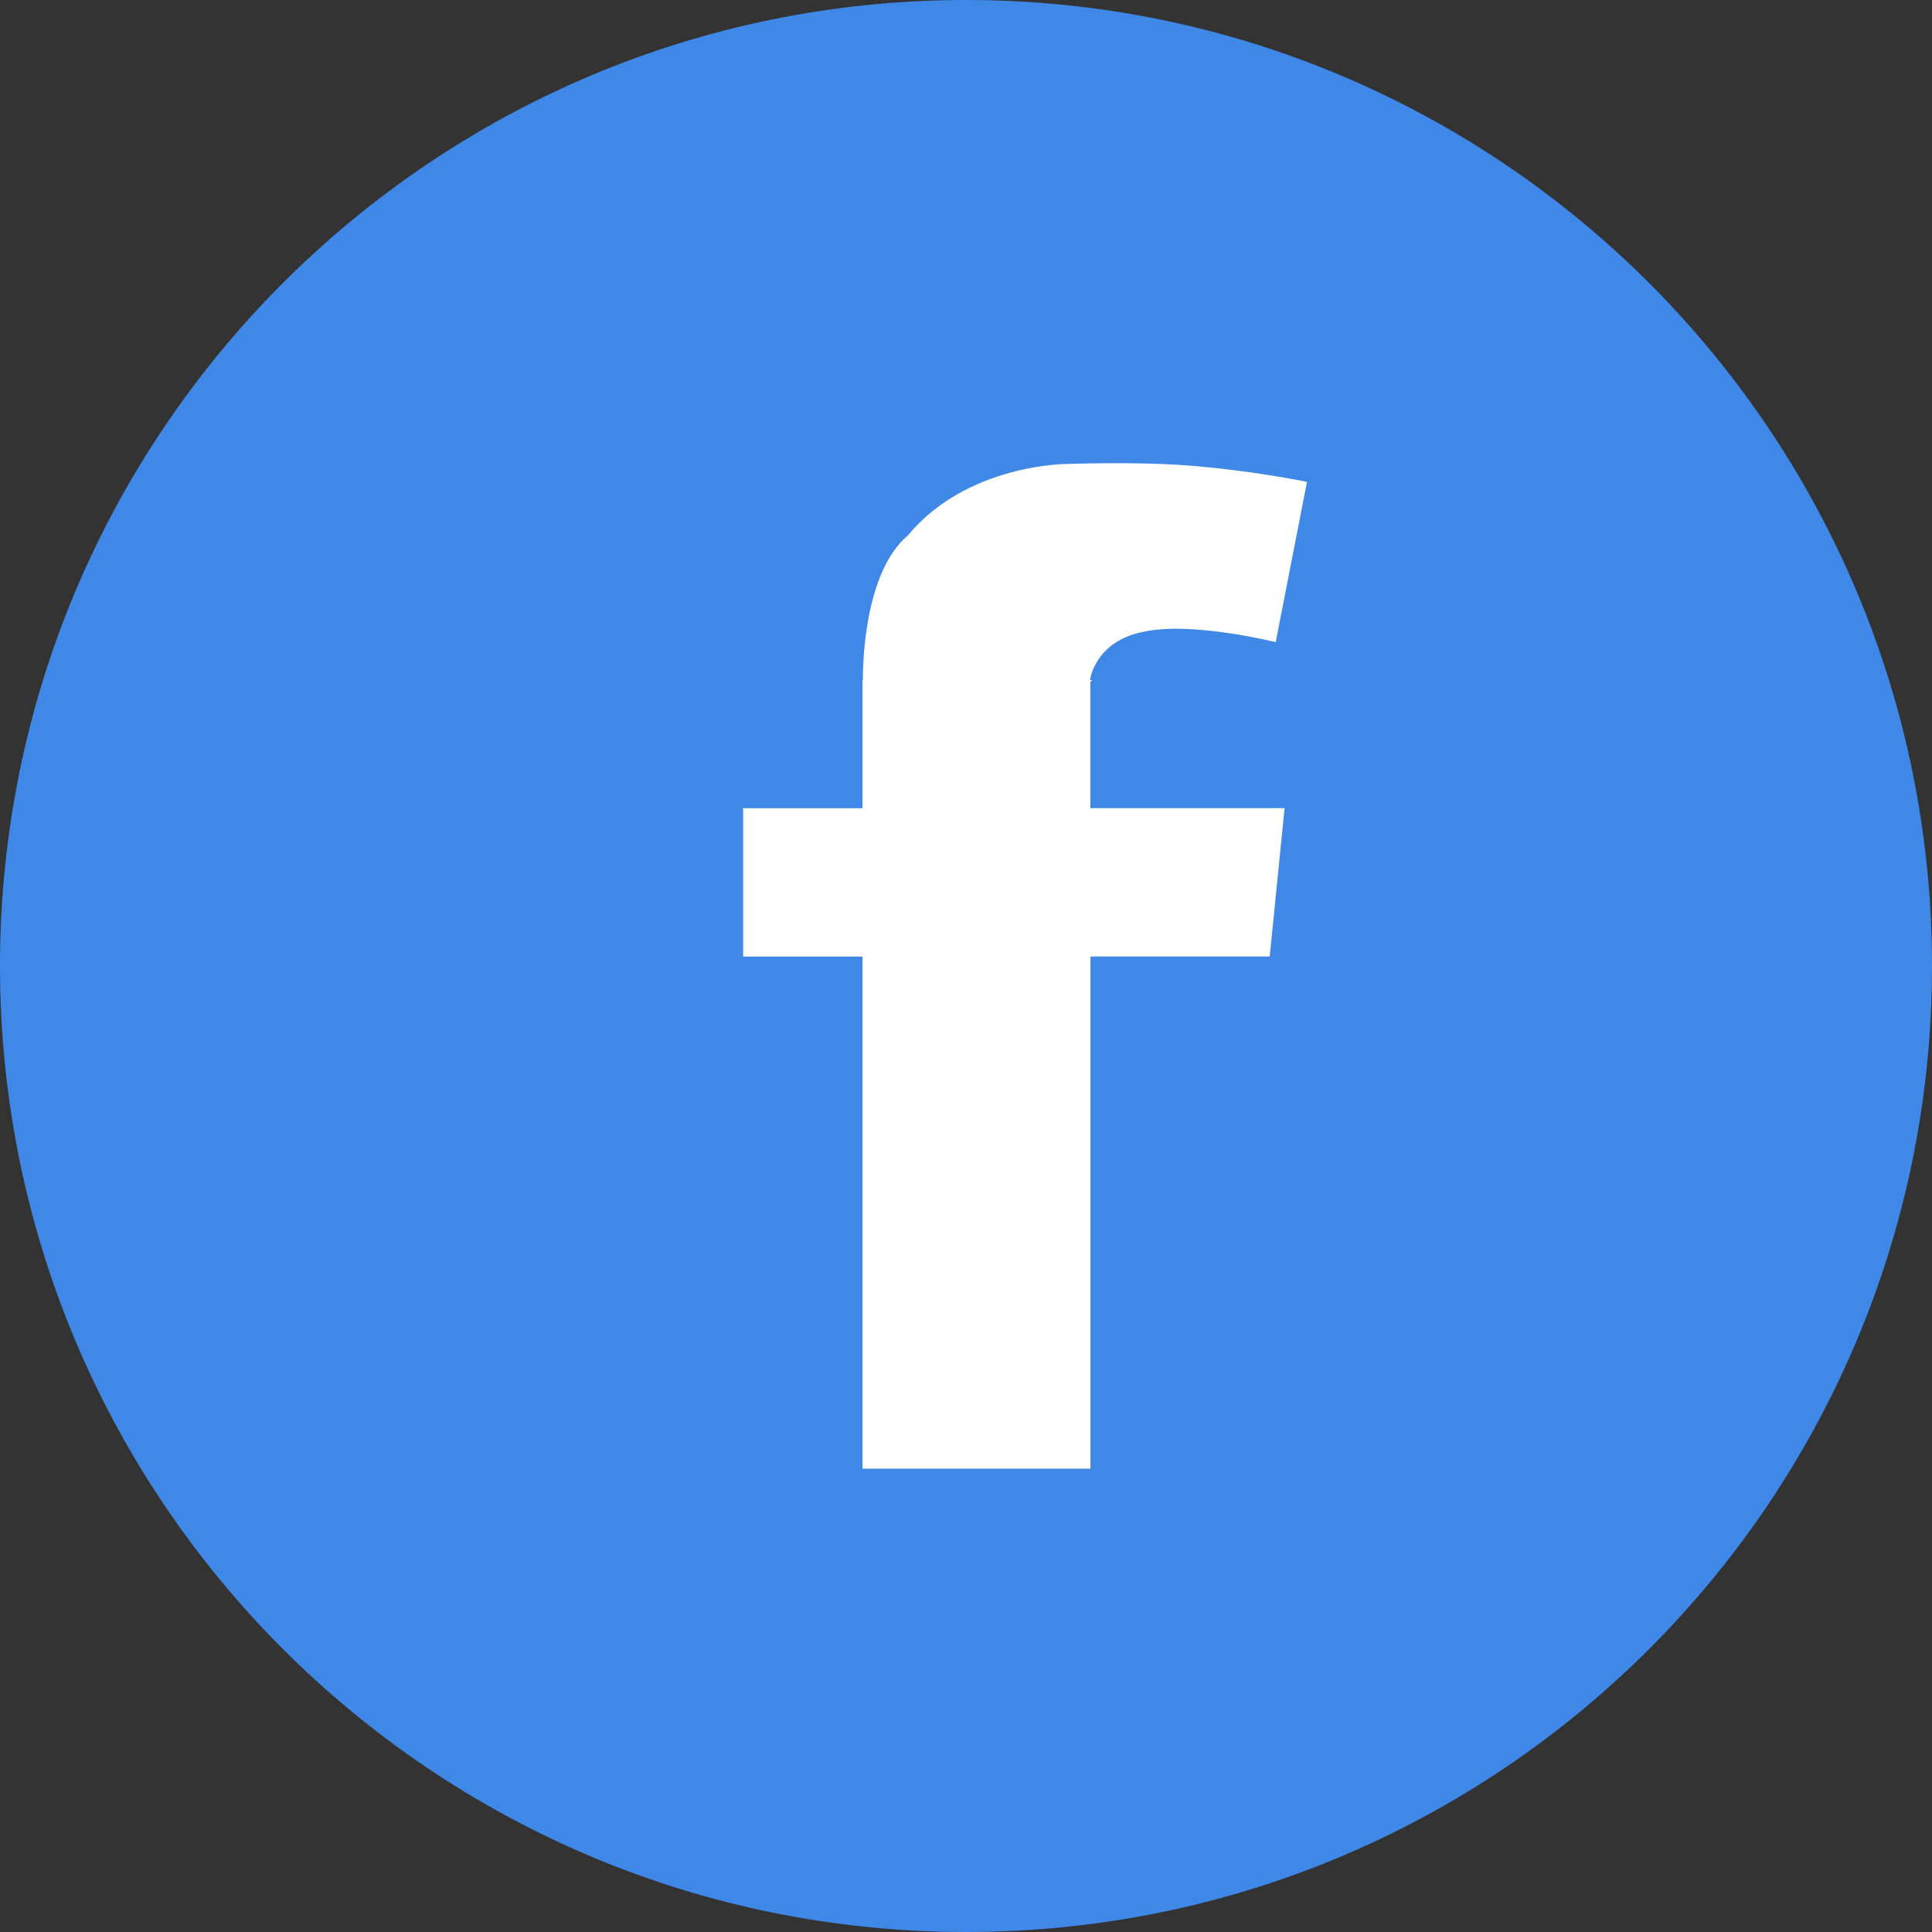 <svg width="56" height="56" fill="none" xmlns="http://www.w3.org/2000/svg"><rect width="100%" height="100%" fill="#333333" stroke="none"/><path d="M28 54.365c14.56 0 26.365-11.804 26.365-26.365C54.365 13.44 42.56 1.635 28 1.635 13.44 1.635 1.635 13.44 1.635 28 1.635 42.56 13.44 54.365 28 54.365z" fill="#fff"/><path d="M28 0C12.537 0 0 12.537 0 28c0 15.464 12.537 28 28 28 15.464 0 28-12.534 28-28C56 12.537 43.464 0 28 0zm3.658 19.719l-.053.04v3.666h5.63l-.432 4.3h-5.195V42.57H25V27.726h-3.46v-4.3H25v-3.708h.011c-.003-.422.03-3.125 1.305-4.199 1.716-2.073 4.597-2.07 4.597-2.07s1.95-.073 3.471.04c1.917.144 3.5.479 3.5.479l-.907 4.645s-2.473-.617-3.859-.295c-1.397.287-1.523 1.395-1.523 1.395h.063v.006z" fill="#3F88E8"/></svg>